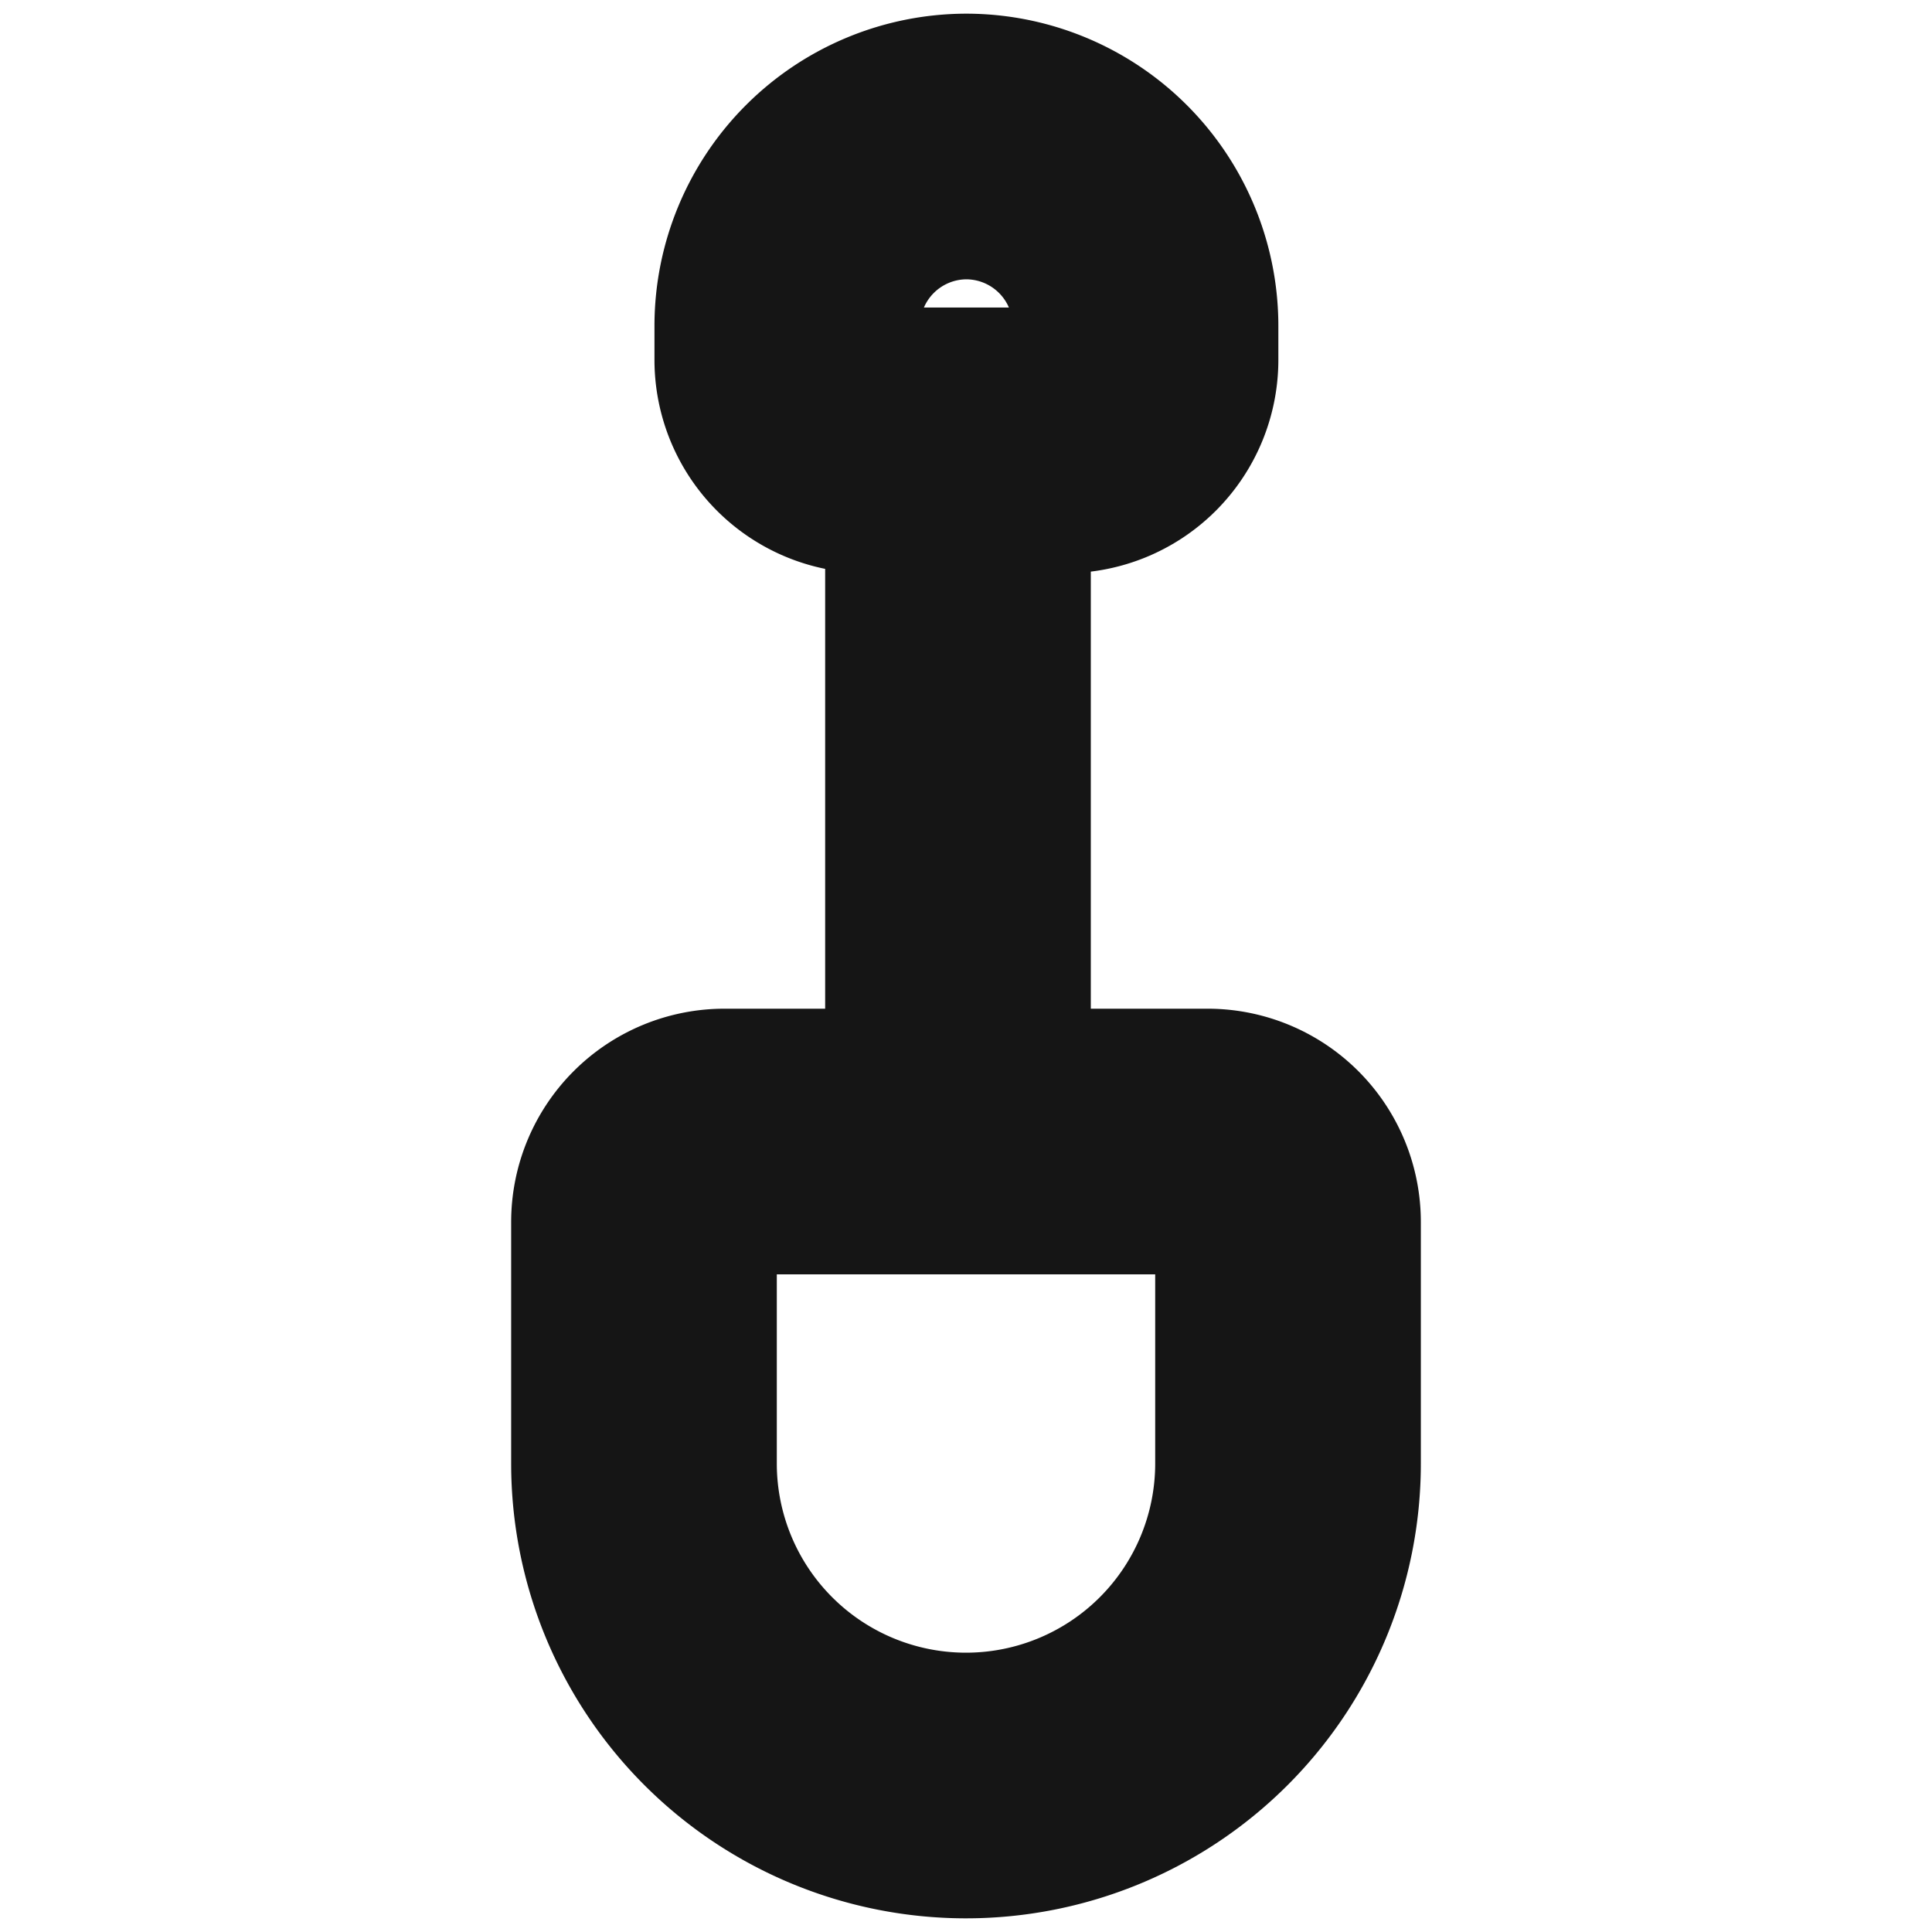 <svg xmlns="http://www.w3.org/2000/svg" width="40" height="40" fill="none" viewBox="0 0 40 40">
  <path stroke="#151515" stroke-linecap="round" stroke-linejoin="round" stroke-width="5.5" d="M15 23.634h10a1.666 1.666 0 011.667 1.666v5a6.667 6.667 0 01-13.334 0v-5A1.667 1.667 0 0115 23.634v0zM19.834 23.634V9.45M22.05 9.117h-4.083A1.667 1.667 0 0116.3 7.45v-.717a3.716 3.716 0 013.7-3.7v0a3.716 3.716 0 013.717 3.717v.7a1.667 1.667 0 01-1.667 1.667v0z"/>
</svg>
